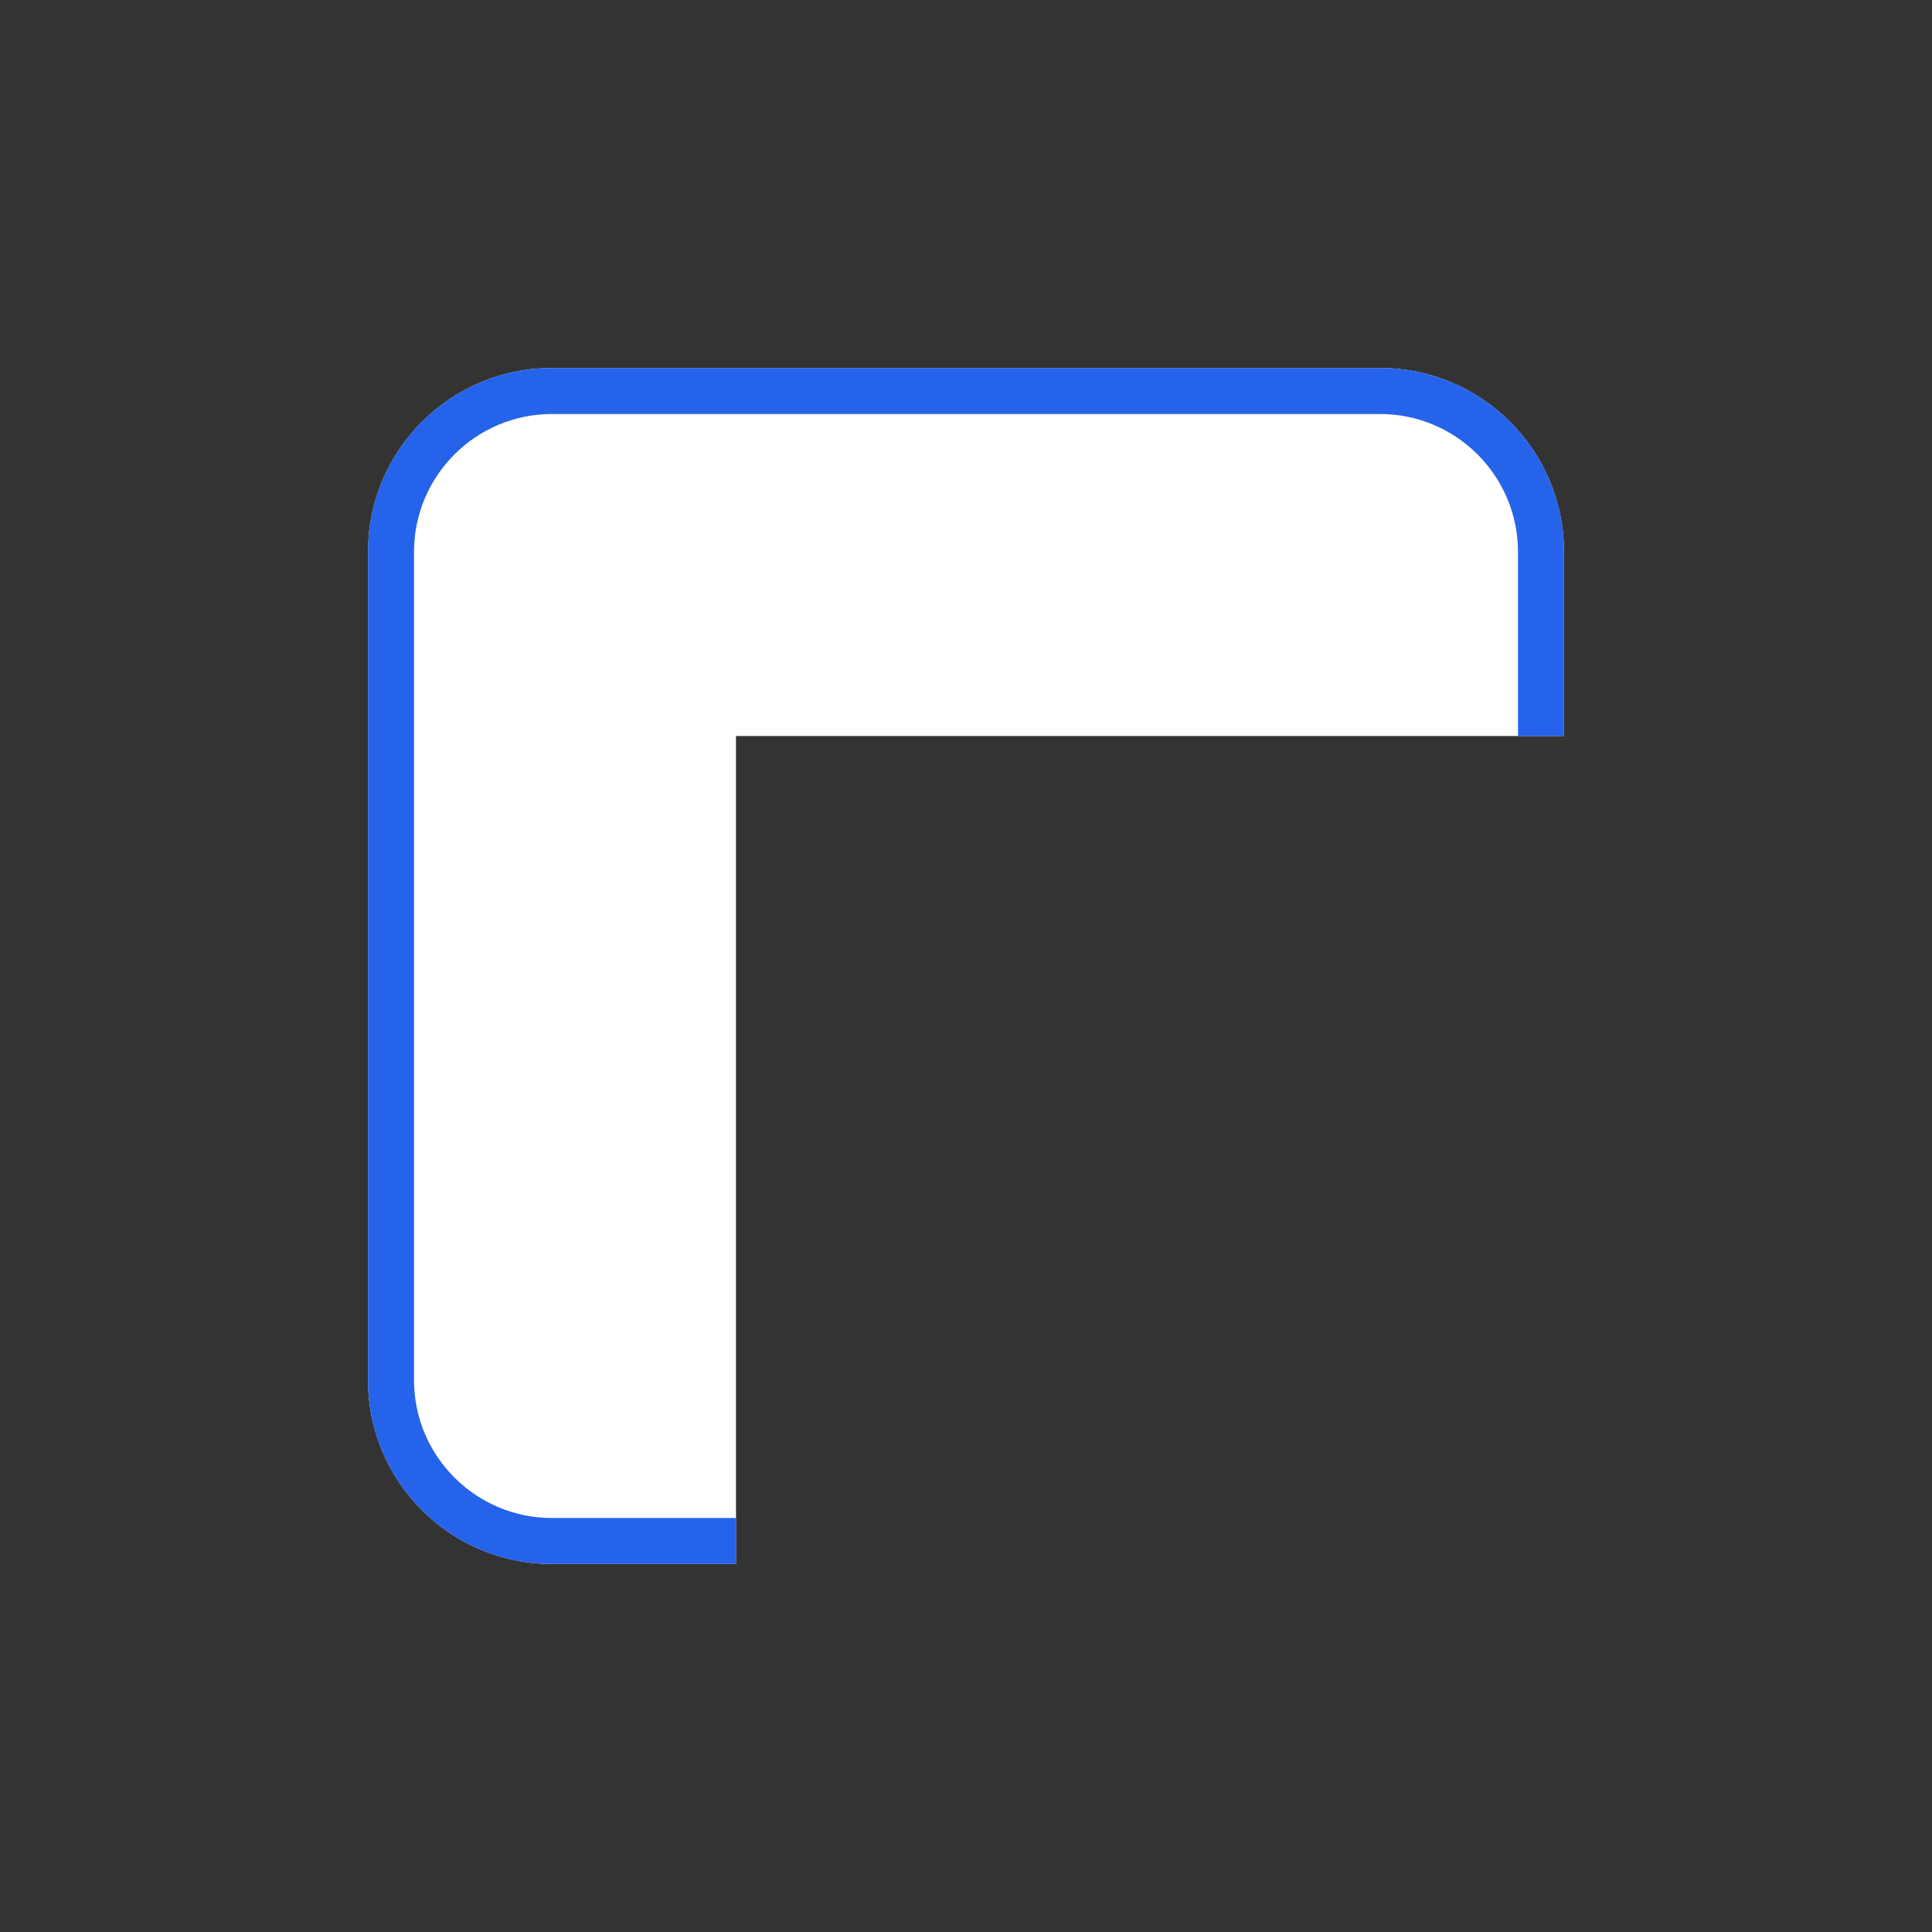 <svg width="21" height="21" viewBox="0 0 21 21" fill="none" xmlns="http://www.w3.org/2000/svg">
<rect x="0" y="0" width="21" height="21" fill="#333333" stroke="none"/>
<g>
<path fill-rule="evenodd" clip-rule="evenodd" d="M8 17H6C4.895 17 4 16.105 4 15V6C4 4.895 4.895 4 6 4H15C16.105 4 17 4.895 17 6V8H8V17Z" fill="white"/>
<path fill-rule="evenodd" clip-rule="evenodd" d="M8 17H6C4.895 17 4 16.105 4 15V6C4 4.895 4.895 4 6 4H15C16.105 4 17 4.895 17 6V8H16.5V6C16.5 5.172 15.828 4.5 15 4.5H6C5.172 4.5 4.5 5.172 4.5 6V15C4.5 15.828 5.172 16.5 6 16.5H8V17Z" fill="#2563EB" fill-opacity="1"/>
</g>
</svg>
